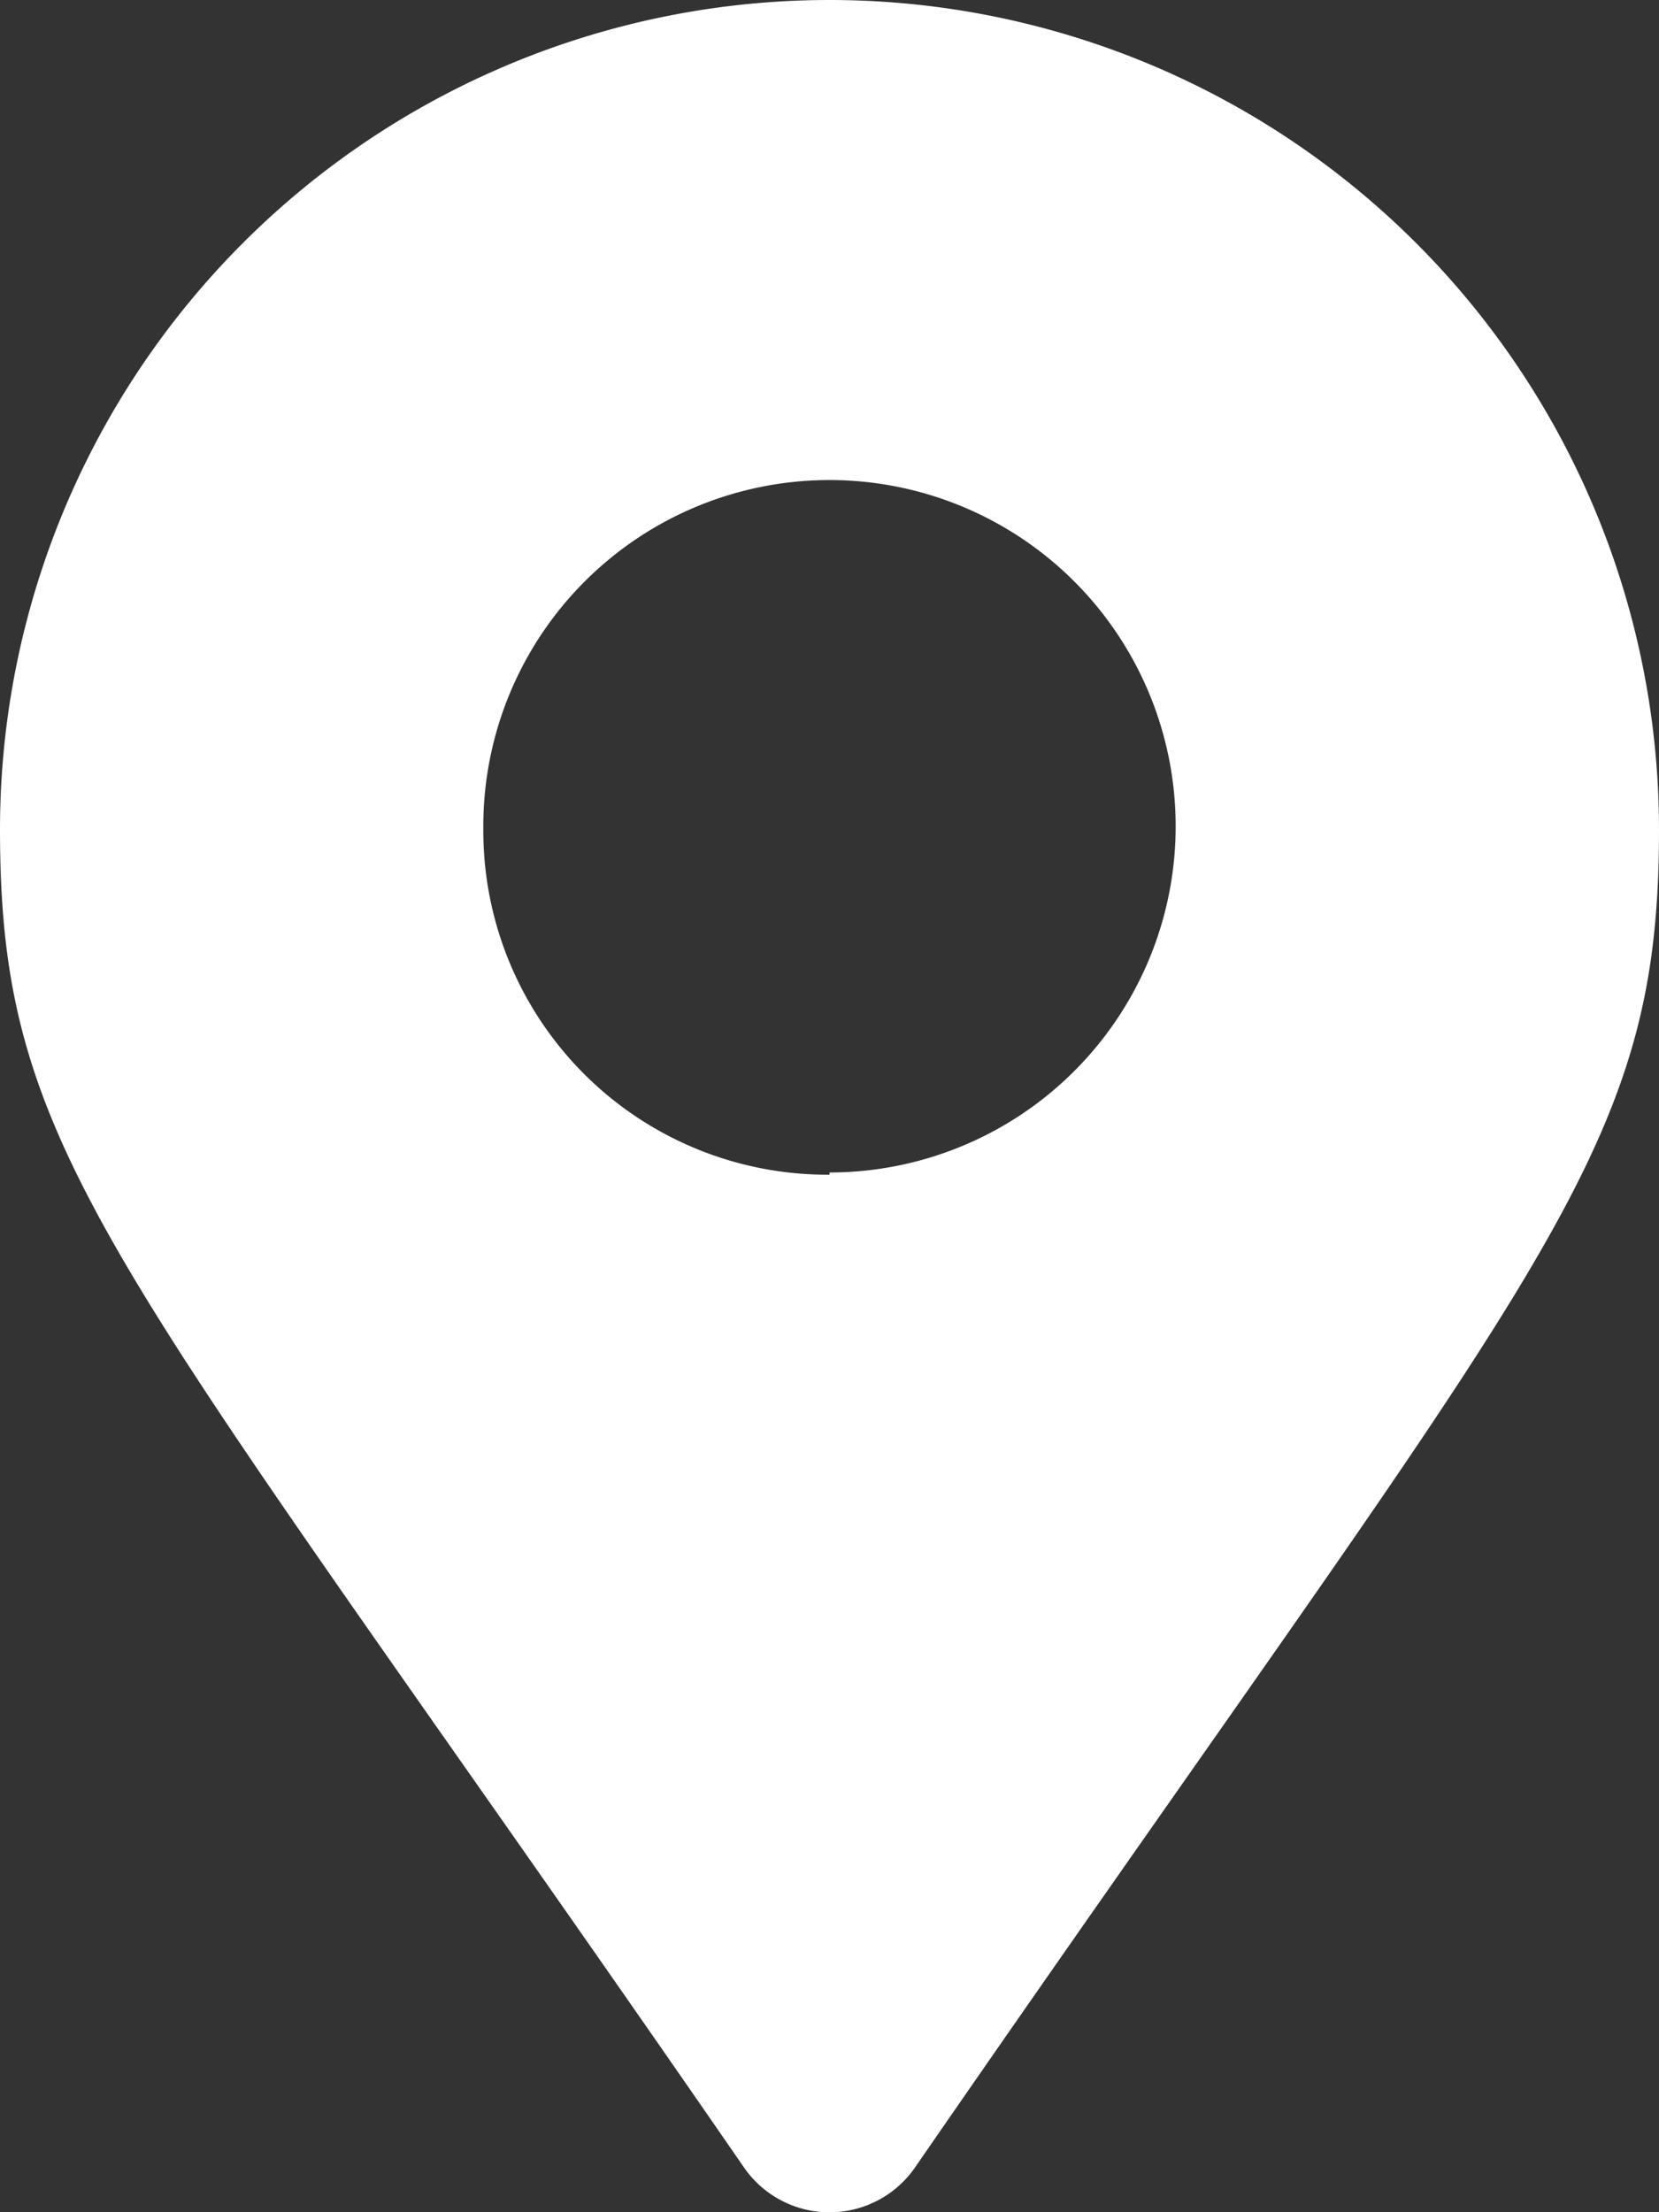 <svg xmlns="http://www.w3.org/2000/svg" viewBox="0 0 15 20"><rect x="0" y="0" width="15" height="20" fill="#333333" stroke="none"/><defs><style>.cls-1{fill:#fff;}</style></defs><title>Asset 11</title><g id="Layer_2" data-name="Layer 2"><g id="Layer_1-2" data-name="Layer 1"><path class="cls-1" d="M6.73,19.6C1.05,11.37,0,10.52,0,7.5a7.5,7.5,0,0,1,15,0c0,3-1.05,3.87-6.73,12.1a.94.94,0,0,1-1.54,0Zm.77-9A3.13,3.13,0,1,0,4.37,7.5,3.11,3.11,0,0,0,7.5,10.62Z"/></g></g></svg>
